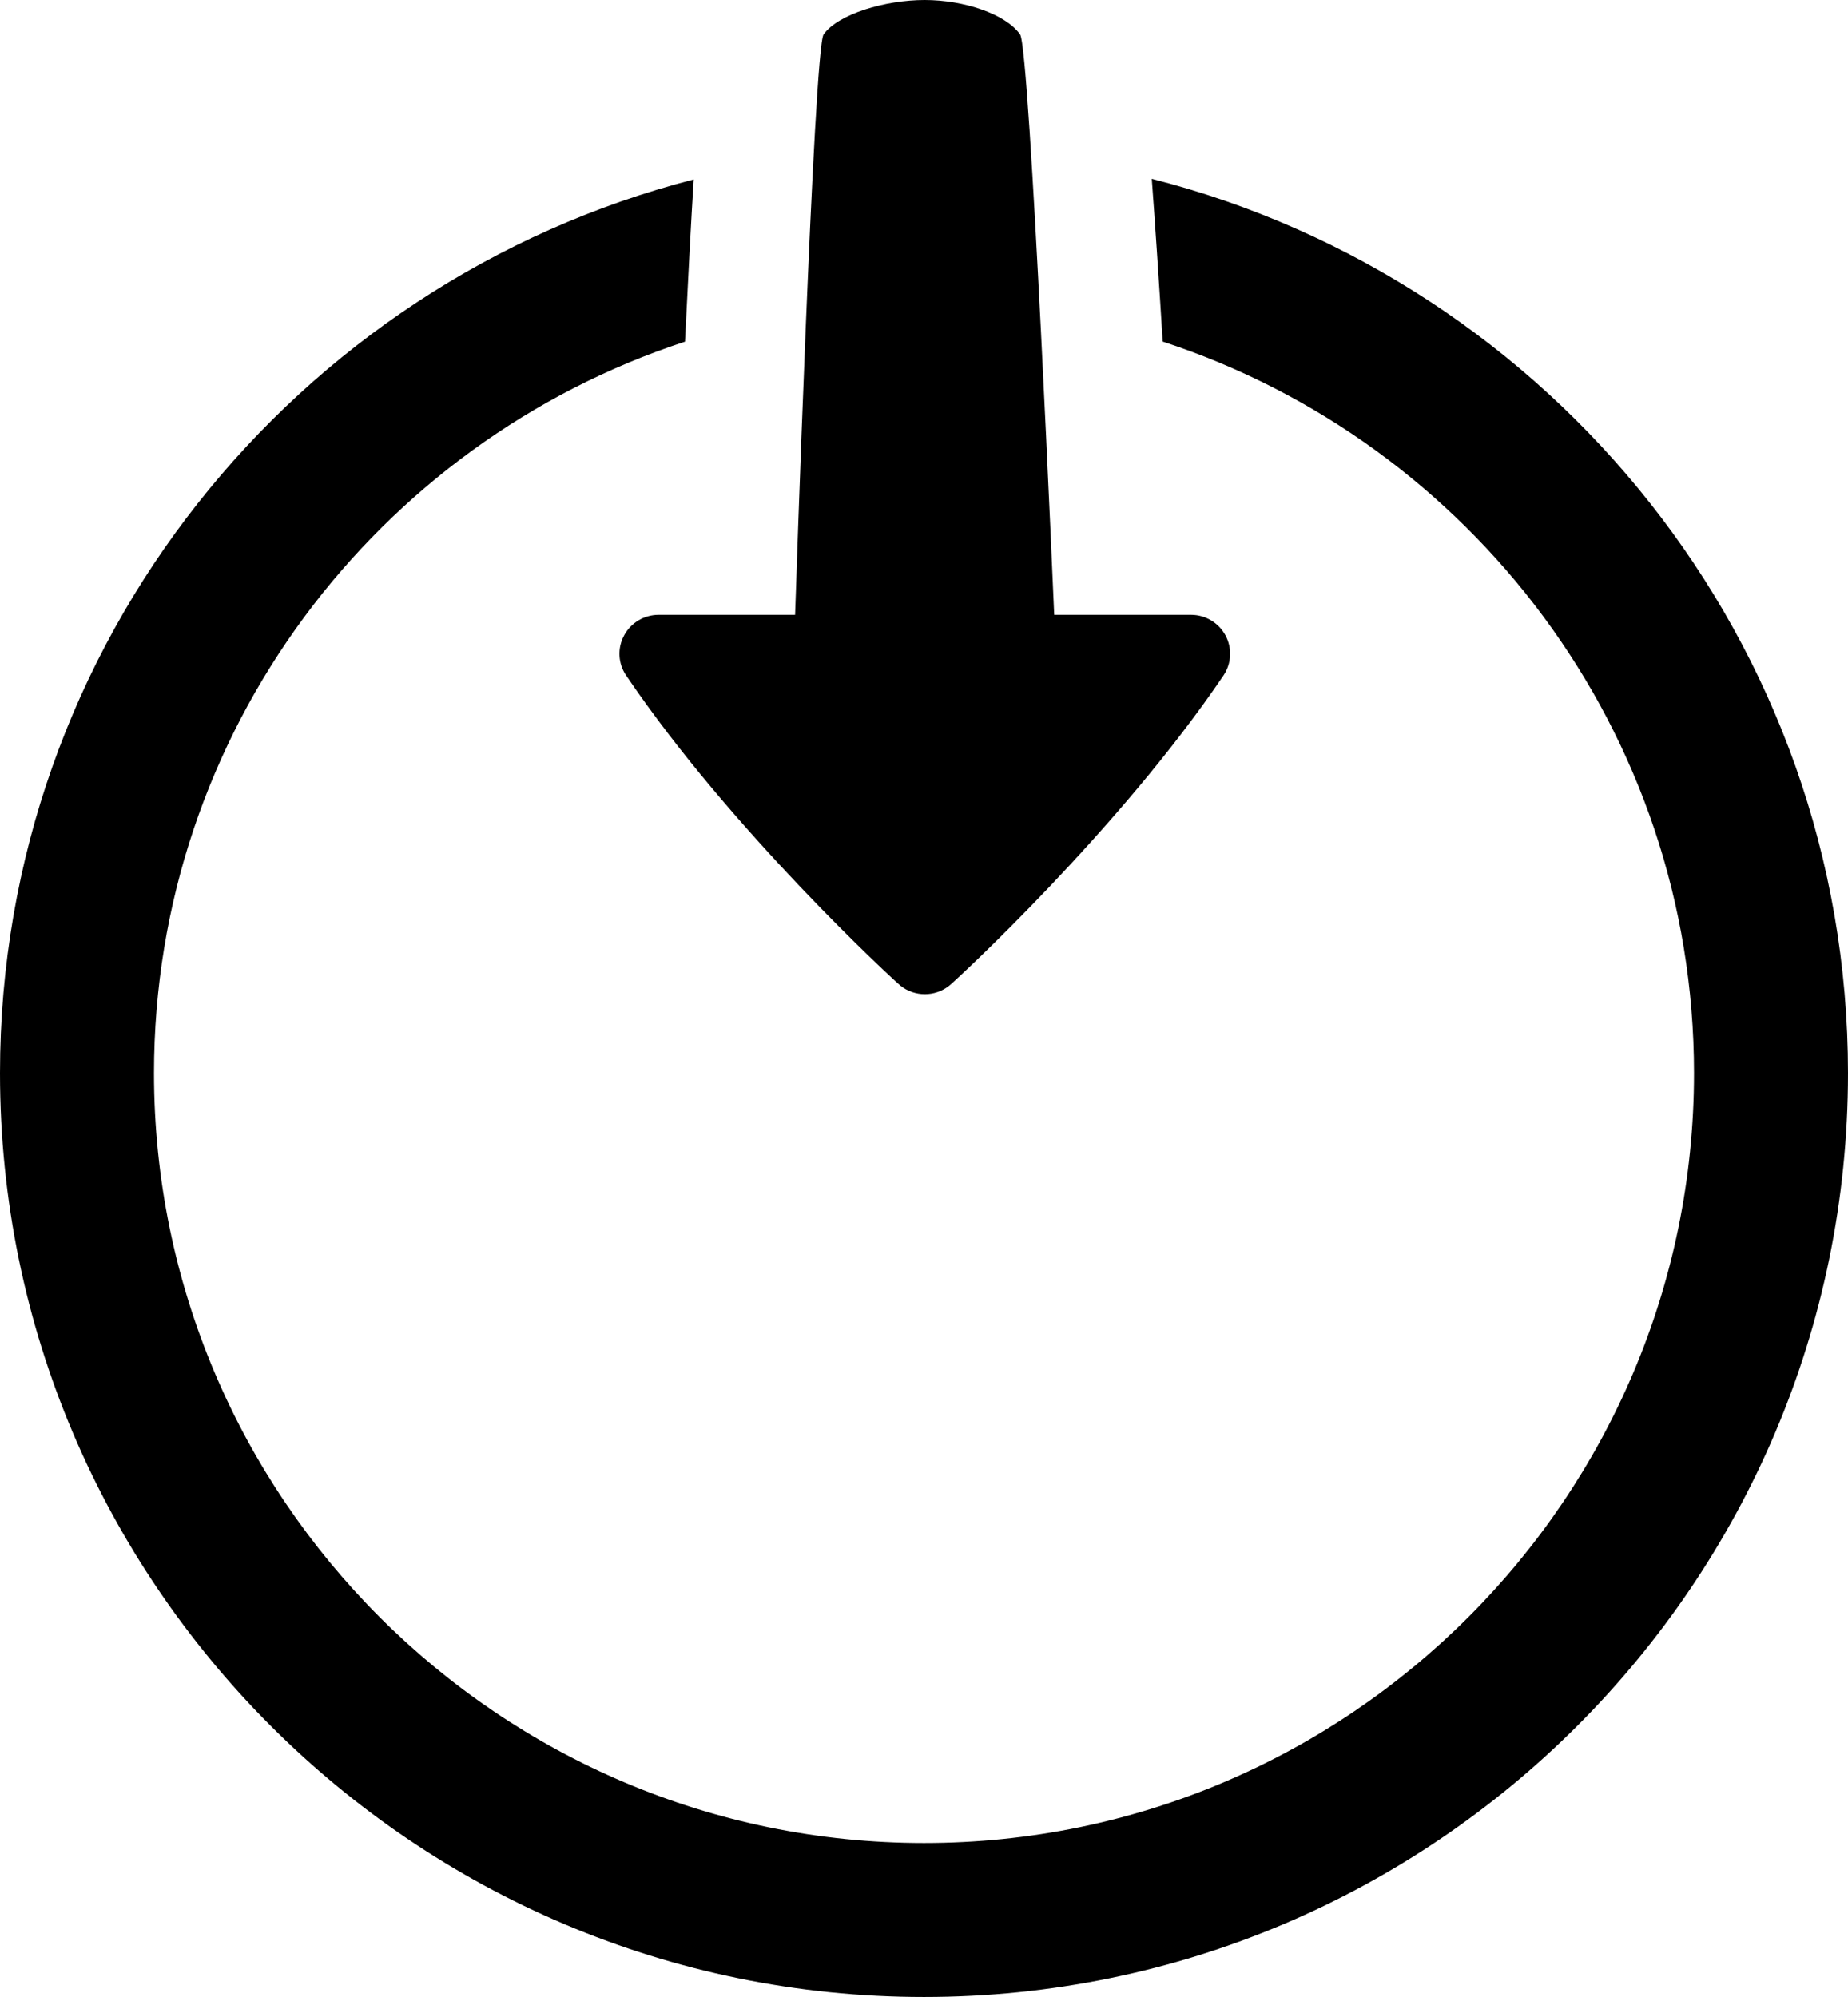<svg xmlns="http://www.w3.org/2000/svg" xmlns:xlink="http://www.w3.org/1999/xlink" version="1.0" x="0px" y="0px" viewBox="0 0 24 25.939" style="enable-background:new 0 0 24 25.939;" xml:space="preserve"><g><path d="M14.958,2.323C15,2.888,15.047,3.578,15.1,4.437c4,1.308,6.9,5.07,6.9,9.502c0,5.514-4.486,10-10,10   c-5.514,0-10-4.486-10-10c0-4.43,2.898-8.191,6.896-9.501c0.042-0.855,0.078-1.544,0.113-2.107C3.837,3.666,0,8.357,0,13.939   c0,6.617,5.383,12,12,12c6.617,0,12-5.383,12-12C24,8.345,20.147,3.646,14.958,2.323z"></path><path d="M8.105,8.254c-0.089,0.165-0.079,0.365,0.027,0.52c1.357,2.007,3.475,3.959,3.564,4.03   c0.091,0.072,0.203,0.109,0.315,0.109c0.111,0,0.222-0.036,0.315-0.109c0.09-0.071,2.206-2.023,3.564-4.031   c0.104-0.155,0.114-0.354,0.026-0.519c-0.089-0.165-0.261-0.268-0.448-0.268h-1.777c0,0-0.314-7.359-0.443-7.539   C13.06,0.181,12.519,0,12.009,0c-0.511,0-1.124,0.181-1.313,0.447c-0.128,0.181-0.37,7.539-0.37,7.539H8.554   C8.366,7.986,8.193,8.089,8.105,8.254z"></path></g></svg>